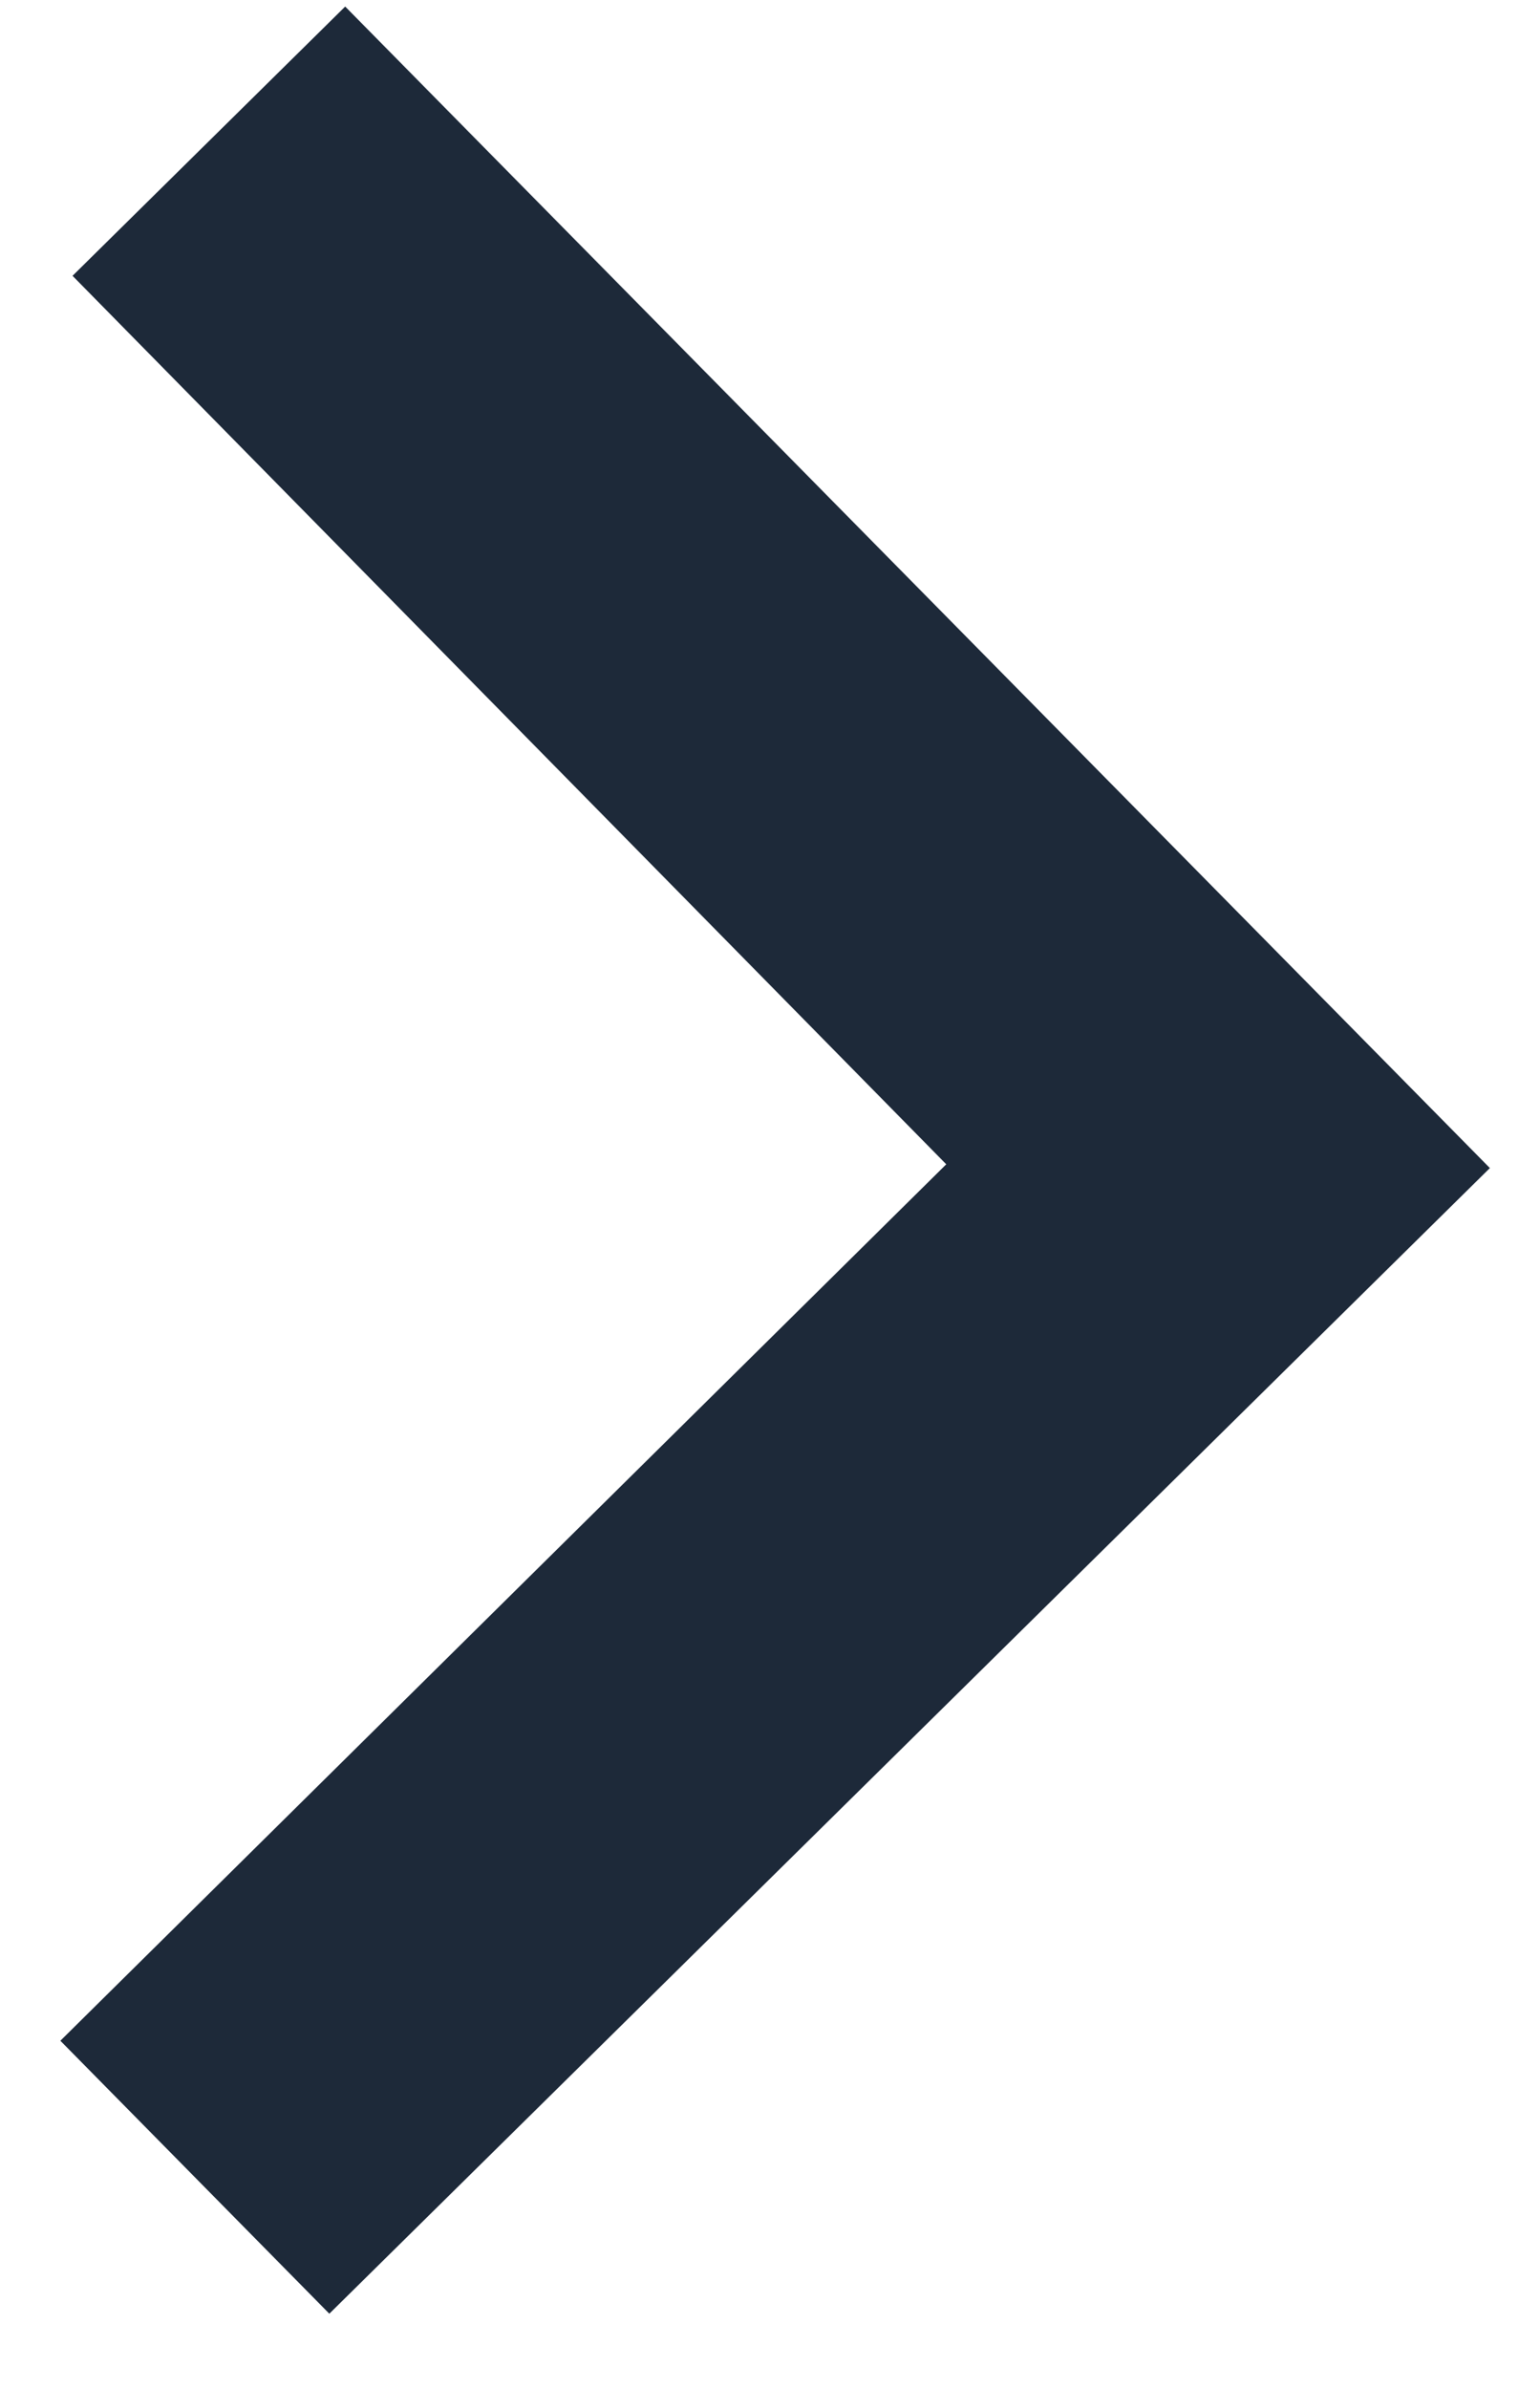 <svg width="20" height="31" viewBox="0 0 20 31" fill="none" xmlns="http://www.w3.org/2000/svg">
<path d="M0.942 3.579L12.289 15.108L0.784 26.481L4.277 30.023L19.349 15.157L4.483 0.085L0.942 3.579Z" fill="#1D2939"/>
</svg>
